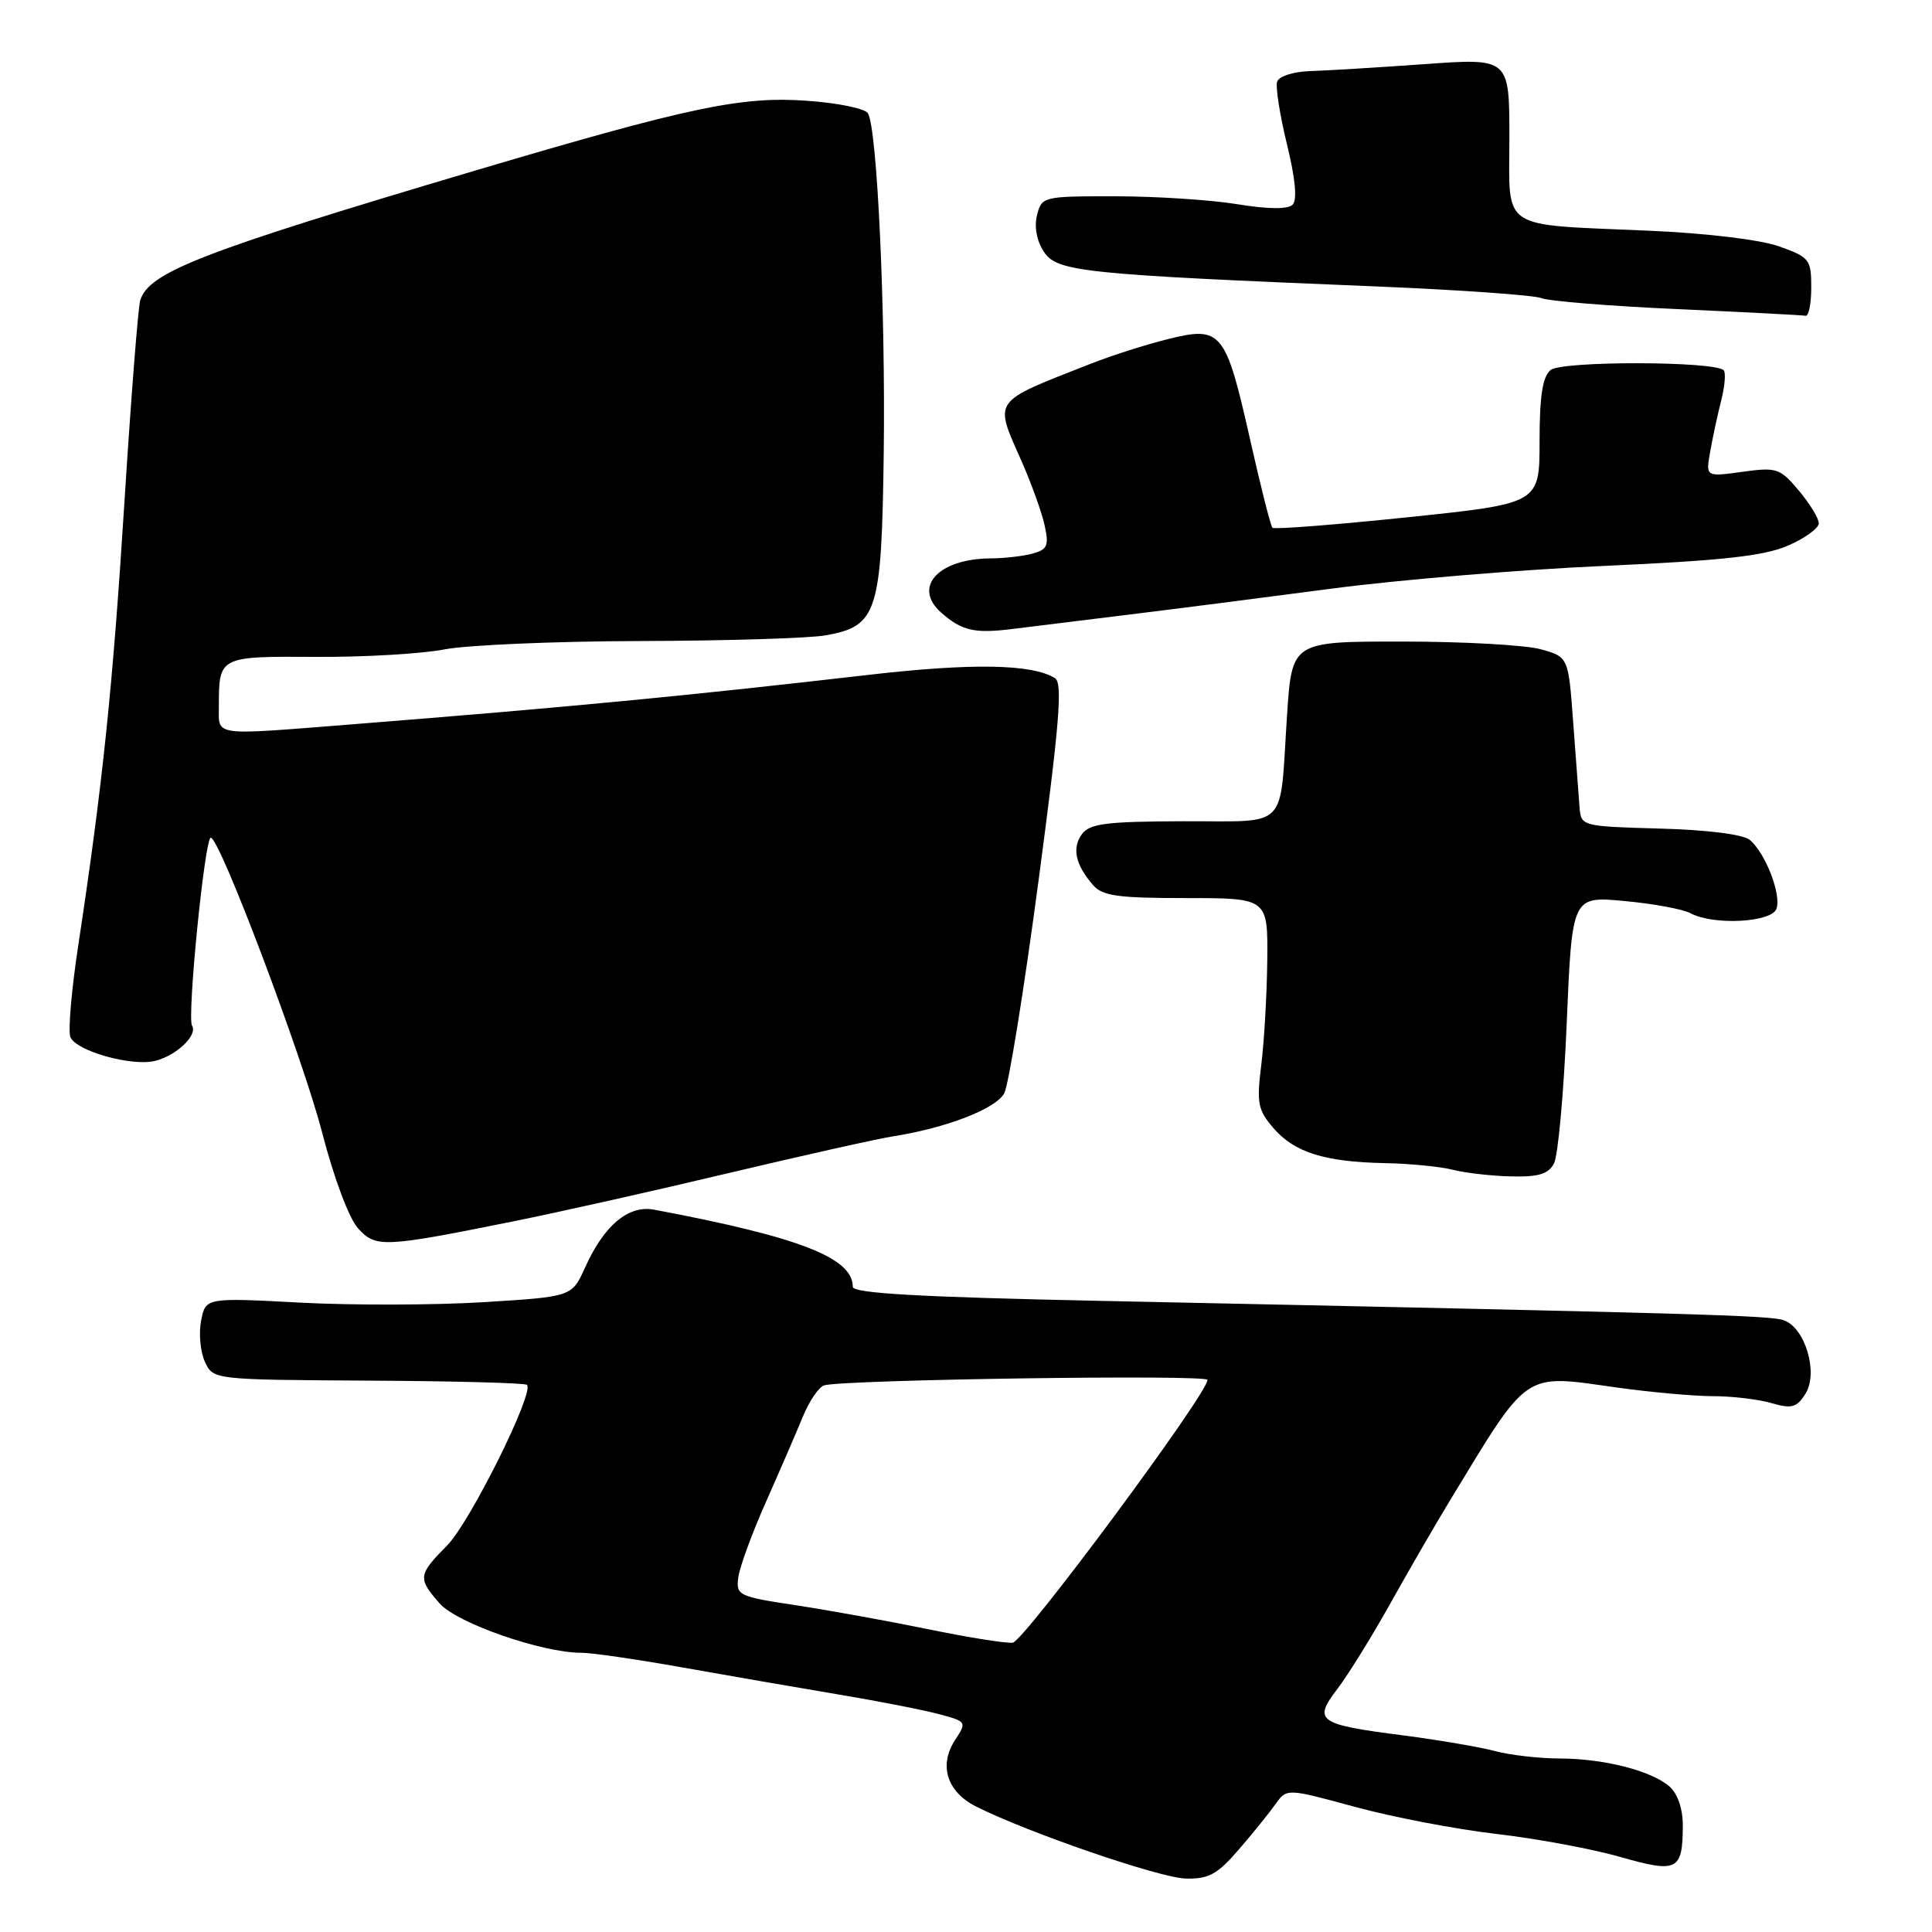 <?xml version="1.0" encoding="UTF-8" standalone="no"?>
<!DOCTYPE svg PUBLIC "-//W3C//DTD SVG 1.1//EN" "http://www.w3.org/Graphics/SVG/1.1/DTD/svg11.dtd" >
<svg xmlns="http://www.w3.org/2000/svg" xmlns:xlink="http://www.w3.org/1999/xlink" version="1.1" viewBox="0 0 256 256">
 <g >
 <path fill="currentColor"
d=" M 164.13 245.09 C 165.99 242.94 168.18 240.23 169.00 239.07 C 170.50 236.96 170.50 236.96 179.50 239.41 C 184.45 240.76 192.88 242.38 198.23 243.00 C 203.58 243.62 210.98 244.99 214.68 246.05 C 222.27 248.22 222.96 247.88 222.98 241.90 C 222.99 239.72 222.31 237.70 221.25 236.75 C 218.87 234.64 212.52 233.01 206.62 233.01 C 203.93 233.00 200.10 232.56 198.12 232.03 C 196.13 231.50 190.65 230.56 185.93 229.95 C 174.59 228.49 173.97 228.04 177.21 223.79 C 178.63 221.93 181.79 216.83 184.23 212.46 C 186.68 208.08 190.18 202.03 192.02 199.00 C 202.74 181.36 201.66 182.09 214.36 183.87 C 218.84 184.49 224.53 185.00 227.01 185.00 C 229.49 185.00 232.95 185.41 234.70 185.91 C 237.43 186.70 238.08 186.52 239.24 184.66 C 240.96 181.92 239.22 175.99 236.39 174.95 C 234.60 174.29 225.22 174.03 145.75 172.37 C 121.86 171.87 113.00 171.37 113.00 170.51 C 113.00 166.66 105.95 163.92 86.69 160.29 C 83.28 159.64 80.05 162.34 77.52 167.96 C 75.78 171.82 75.78 171.82 64.14 172.54 C 57.74 172.94 46.82 172.97 39.88 172.61 C 27.26 171.94 27.26 171.94 26.65 174.98 C 26.32 176.64 26.54 179.09 27.14 180.42 C 28.24 182.82 28.24 182.82 48.81 182.94 C 60.13 183.00 69.59 183.25 69.83 183.50 C 70.84 184.50 62.27 201.73 59.25 204.78 C 55.39 208.68 55.33 209.12 58.25 212.46 C 60.53 215.07 71.82 219.00 77.00 219.00 C 78.37 218.99 84.45 219.88 90.50 220.96 C 96.55 222.04 105.78 223.63 111.00 224.51 C 116.22 225.38 122.22 226.55 124.33 227.11 C 128.10 228.11 128.13 228.15 126.56 230.55 C 124.36 233.90 125.47 237.43 129.33 239.37 C 136.21 242.84 153.70 248.84 157.13 248.92 C 160.17 248.99 161.32 248.35 164.13 245.09 Z  M 68.00 161.84 C 73.78 160.68 86.60 157.81 96.50 155.45 C 106.40 153.10 116.30 150.88 118.50 150.54 C 125.48 149.43 131.98 146.90 133.07 144.86 C 133.65 143.78 135.69 131.14 137.60 116.78 C 140.39 95.84 140.83 90.51 139.79 89.86 C 136.77 87.98 128.82 87.84 115.11 89.42 C 91.04 92.20 75.31 93.71 46.50 95.99 C 27.93 97.46 29.00 97.60 29.00 93.58 C 29.00 86.97 29.03 86.96 41.86 87.04 C 48.26 87.08 55.92 86.63 58.89 86.05 C 61.85 85.47 73.55 84.97 84.89 84.94 C 96.22 84.91 107.25 84.57 109.39 84.19 C 116.27 82.97 116.82 81.21 117.10 60.00 C 117.34 40.90 116.23 16.99 115.00 15.00 C 114.62 14.38 110.97 13.63 106.90 13.35 C 98.24 12.73 91.34 14.19 63.07 22.57 C 26.66 33.38 19.73 36.06 18.58 39.80 C 18.30 40.73 17.36 52.75 16.49 66.50 C 14.94 91.10 13.59 104.05 10.38 125.20 C 9.48 131.08 9.01 136.57 9.32 137.40 C 10.03 139.25 17.46 141.35 20.56 140.57 C 23.38 139.87 26.22 137.17 25.45 135.92 C 24.76 134.80 27.13 111.00 27.93 111.00 C 29.12 111.00 40.08 140.04 42.68 150.05 C 44.23 156.07 46.26 161.46 47.44 162.76 C 49.80 165.35 50.76 165.31 68.00 161.84 Z  M 205.91 154.17 C 206.45 153.16 207.21 144.77 207.60 135.54 C 208.31 118.74 208.31 118.74 215.25 119.39 C 219.07 119.74 223.02 120.47 224.03 121.02 C 227.04 122.63 234.69 122.24 235.38 120.44 C 236.09 118.61 233.93 113.01 231.85 111.29 C 230.96 110.56 226.24 109.96 219.94 109.79 C 209.61 109.50 209.50 109.47 209.30 107.00 C 209.19 105.62 208.81 100.57 208.46 95.77 C 207.82 87.05 207.82 87.05 204.16 86.03 C 202.15 85.47 193.90 85.01 185.84 85.01 C 171.19 85.00 171.19 85.00 170.54 94.75 C 169.52 110.25 170.98 108.77 156.80 108.82 C 146.58 108.85 144.38 109.13 143.36 110.53 C 142.02 112.36 142.49 114.56 144.81 117.25 C 146.07 118.72 148.07 119.00 157.15 119.00 C 168.00 119.00 168.00 119.00 167.92 127.25 C 167.87 131.79 167.51 138.04 167.12 141.14 C 166.50 146.16 166.67 147.08 168.73 149.47 C 171.51 152.70 175.50 153.96 183.49 154.12 C 186.80 154.18 190.85 154.58 192.50 155.00 C 194.15 155.42 197.62 155.82 200.21 155.88 C 203.84 155.97 205.16 155.58 205.91 154.17 Z  M 149.50 81.45 C 155.55 80.71 167.70 79.15 176.50 77.99 C 185.30 76.83 201.57 75.47 212.66 74.98 C 228.24 74.28 233.75 73.67 236.91 72.30 C 239.16 71.33 241.00 69.99 241.00 69.34 C 241.00 68.69 239.81 66.74 238.35 65.00 C 235.85 62.03 235.42 61.89 230.86 62.52 C 226.01 63.19 226.01 63.19 226.61 59.84 C 226.93 58.00 227.59 54.95 228.07 53.06 C 228.55 51.16 228.70 49.36 228.39 49.06 C 227.18 47.84 206.93 47.81 205.46 49.03 C 204.40 49.92 204.00 52.47 204.00 58.48 C 204.00 66.72 204.00 66.72 186.52 68.54 C 176.90 69.54 168.84 70.17 168.60 69.93 C 168.37 69.69 167.01 64.34 165.60 58.04 C 162.40 43.87 161.83 43.17 154.77 44.93 C 151.87 45.65 147.25 47.12 144.50 48.21 C 131.29 53.40 131.70 52.81 135.37 61.13 C 136.67 64.08 138.05 67.90 138.42 69.62 C 139.01 72.31 138.79 72.82 136.80 73.36 C 135.54 73.70 133.06 73.98 131.30 73.99 C 124.31 74.02 120.86 77.82 124.75 81.21 C 127.46 83.58 129.14 83.96 134.00 83.36 C 136.47 83.05 143.45 82.19 149.50 81.45 Z  M 240.00 38.08 C 240.00 34.38 239.77 34.08 235.75 32.65 C 233.25 31.76 226.13 30.90 218.50 30.57 C 198.46 29.69 200.00 30.72 200.00 18.23 C 200.00 7.69 200.00 7.69 188.75 8.50 C 182.56 8.94 175.73 9.36 173.58 9.42 C 171.39 9.49 169.46 10.11 169.23 10.82 C 169.00 11.51 169.58 15.25 170.53 19.12 C 171.64 23.67 171.91 26.49 171.28 27.12 C 170.65 27.75 168.05 27.73 163.90 27.05 C 160.38 26.48 153.12 26.01 147.77 26.01 C 138.21 26.00 138.03 26.05 137.41 28.51 C 137.02 30.04 137.37 31.92 138.32 33.36 C 140.05 36.01 143.40 36.36 182.50 37.96 C 193.50 38.42 203.30 39.11 204.27 39.51 C 205.24 39.90 213.34 40.56 222.27 40.96 C 231.20 41.36 238.84 41.76 239.25 41.84 C 239.66 41.93 240.00 40.24 240.00 38.08 Z  M 123.00 215.88 C 117.78 214.81 109.90 213.38 105.50 212.71 C 97.81 211.55 97.51 211.40 97.83 209.00 C 98.02 207.62 99.66 203.12 101.50 199.00 C 103.33 194.88 105.52 189.81 106.37 187.74 C 107.22 185.67 108.49 183.79 109.20 183.57 C 111.66 182.80 160.00 182.11 160.00 182.84 C 160.00 184.69 135.67 217.52 134.18 217.67 C 133.26 217.76 128.22 216.96 123.00 215.88 Z "/>
</g>
</svg>